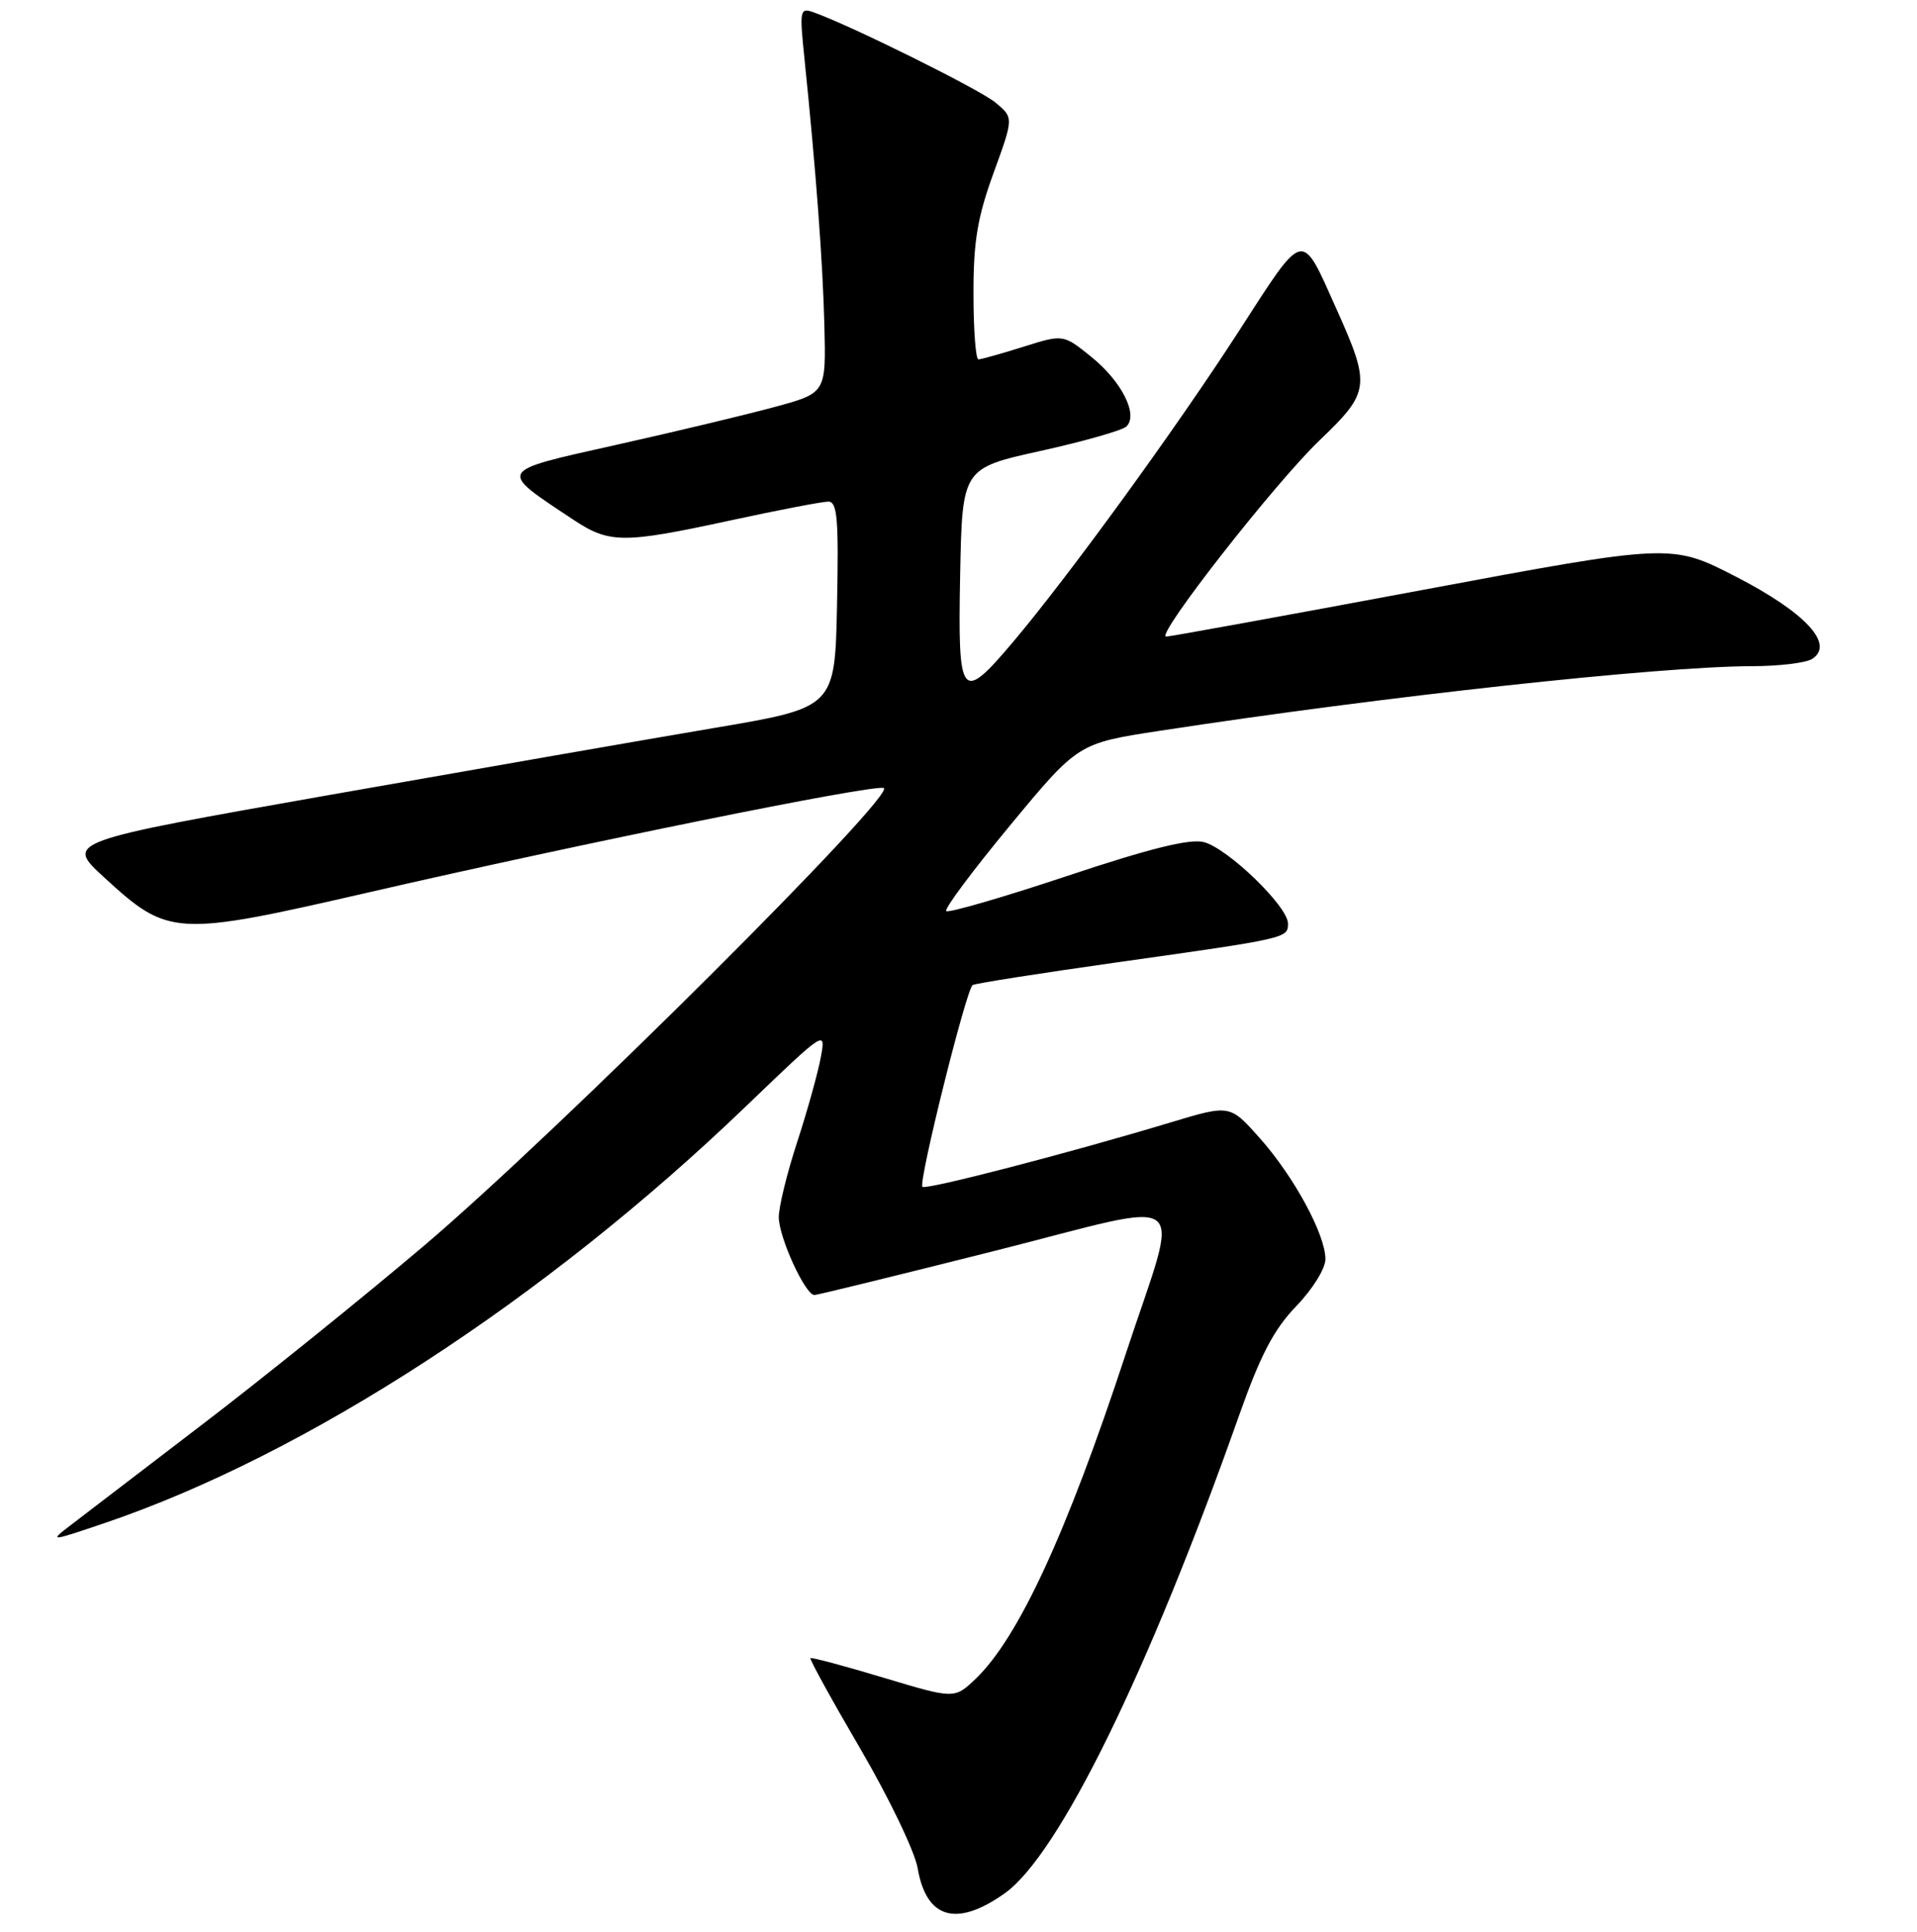<?xml version="1.0" encoding="UTF-8" standalone="no"?>
<!DOCTYPE svg PUBLIC "-//W3C//DTD SVG 1.1//EN" "http://www.w3.org/Graphics/SVG/1.1/DTD/svg11.dtd" >
<svg xmlns="http://www.w3.org/2000/svg" xmlns:xlink="http://www.w3.org/1999/xlink" version="1.1" viewBox="0 0 256 258">
 <g >
 <path fill="currentColor"
d=" M 134.19 252.87 C 141.40 247.73 153.36 223.33 165.49 189.00 C 168.33 180.97 170.12 177.55 173.10 174.46 C 175.28 172.21 177.00 169.43 177.00 168.18 C 177.00 164.90 172.81 157.16 168.23 152.01 C 164.25 147.53 164.25 147.53 156.38 149.90 C 142.73 154.02 123.64 158.97 123.18 158.52 C 122.61 157.95 129.04 132.09 129.89 131.57 C 130.24 131.35 138.85 130.00 149.02 128.56 C 171.93 125.33 172.00 125.32 172.00 123.35 C 172.00 121.07 163.93 113.27 160.74 112.47 C 158.87 112.00 153.50 113.33 142.48 117.01 C 133.90 119.87 126.64 121.97 126.36 121.69 C 126.07 121.40 129.92 116.25 134.90 110.23 C 143.97 99.28 143.97 99.28 154.88 97.61 C 184.84 93.01 221.46 89.01 233.94 88.98 C 237.55 88.98 241.18 88.54 242.00 88.01 C 245.04 86.06 241.12 81.82 231.85 77.04 C 223.20 72.59 223.20 72.59 189.85 78.82 C 171.51 82.25 156.15 85.04 155.72 85.03 C 154.25 84.98 170.26 64.51 176.23 58.80 C 182.97 52.35 183.07 51.53 178.46 41.24 C 173.70 30.63 174.31 30.49 165.42 44.26 C 157.07 57.20 142.70 76.97 135.28 85.75 C 128.33 93.97 127.90 93.42 128.22 76.77 C 128.50 62.54 128.50 62.54 139.00 60.22 C 144.78 58.94 149.93 57.47 150.44 56.95 C 152.03 55.37 149.78 50.93 145.74 47.67 C 141.99 44.64 141.99 44.64 136.66 46.32 C 133.72 47.24 131.03 48.00 130.66 48.00 C 130.30 48.00 130.00 44.06 130.00 39.25 C 129.99 32.24 130.53 29.03 132.68 23.11 C 135.37 15.72 135.37 15.72 132.94 13.70 C 130.79 11.93 113.68 3.43 108.61 1.63 C 106.83 1.00 106.76 1.37 107.42 7.73 C 108.98 22.94 109.88 34.99 110.09 43.50 C 110.31 52.50 110.31 52.50 103.40 54.37 C 99.61 55.40 90.08 57.68 82.24 59.43 C 66.25 63.01 66.44 62.69 76.48 69.36 C 81.39 72.62 83.13 72.63 97.60 69.50 C 103.96 68.12 109.81 67.00 110.61 67.00 C 111.82 67.00 112.01 69.28 111.78 80.75 C 111.50 94.50 111.50 94.50 95.50 97.21 C 86.70 98.70 63.57 102.73 44.11 106.16 C 8.71 112.41 8.71 112.41 13.90 117.18 C 22.50 125.09 23.35 125.14 49.24 119.19 C 77.83 112.61 116.03 104.86 117.99 105.24 C 120.20 105.66 74.44 151.27 56.64 166.37 C 48.46 173.31 35.14 184.05 27.04 190.24 C 18.94 196.43 11.01 202.50 9.41 203.73 C 6.55 205.92 6.63 205.92 14.00 203.42 C 40.87 194.30 72.81 173.54 99.61 147.77 C 110.30 137.50 110.30 137.50 109.60 141.28 C 109.21 143.35 107.80 148.43 106.45 152.56 C 105.10 156.68 104.00 161.19 104.00 162.57 C 104.00 165.26 107.56 173.02 108.77 172.97 C 109.17 172.96 119.99 170.31 132.81 167.08 C 159.85 160.26 157.67 158.54 150.29 180.97 C 142.44 204.82 136.00 218.76 130.30 224.22 C 127.46 226.93 127.46 226.93 117.98 224.08 C 112.77 222.51 108.38 221.34 108.23 221.47 C 108.08 221.60 111.08 227.06 114.91 233.61 C 118.73 240.15 122.16 247.30 122.54 249.50 C 123.70 256.30 127.73 257.46 134.19 252.87 Z "/>
</g>
</svg>